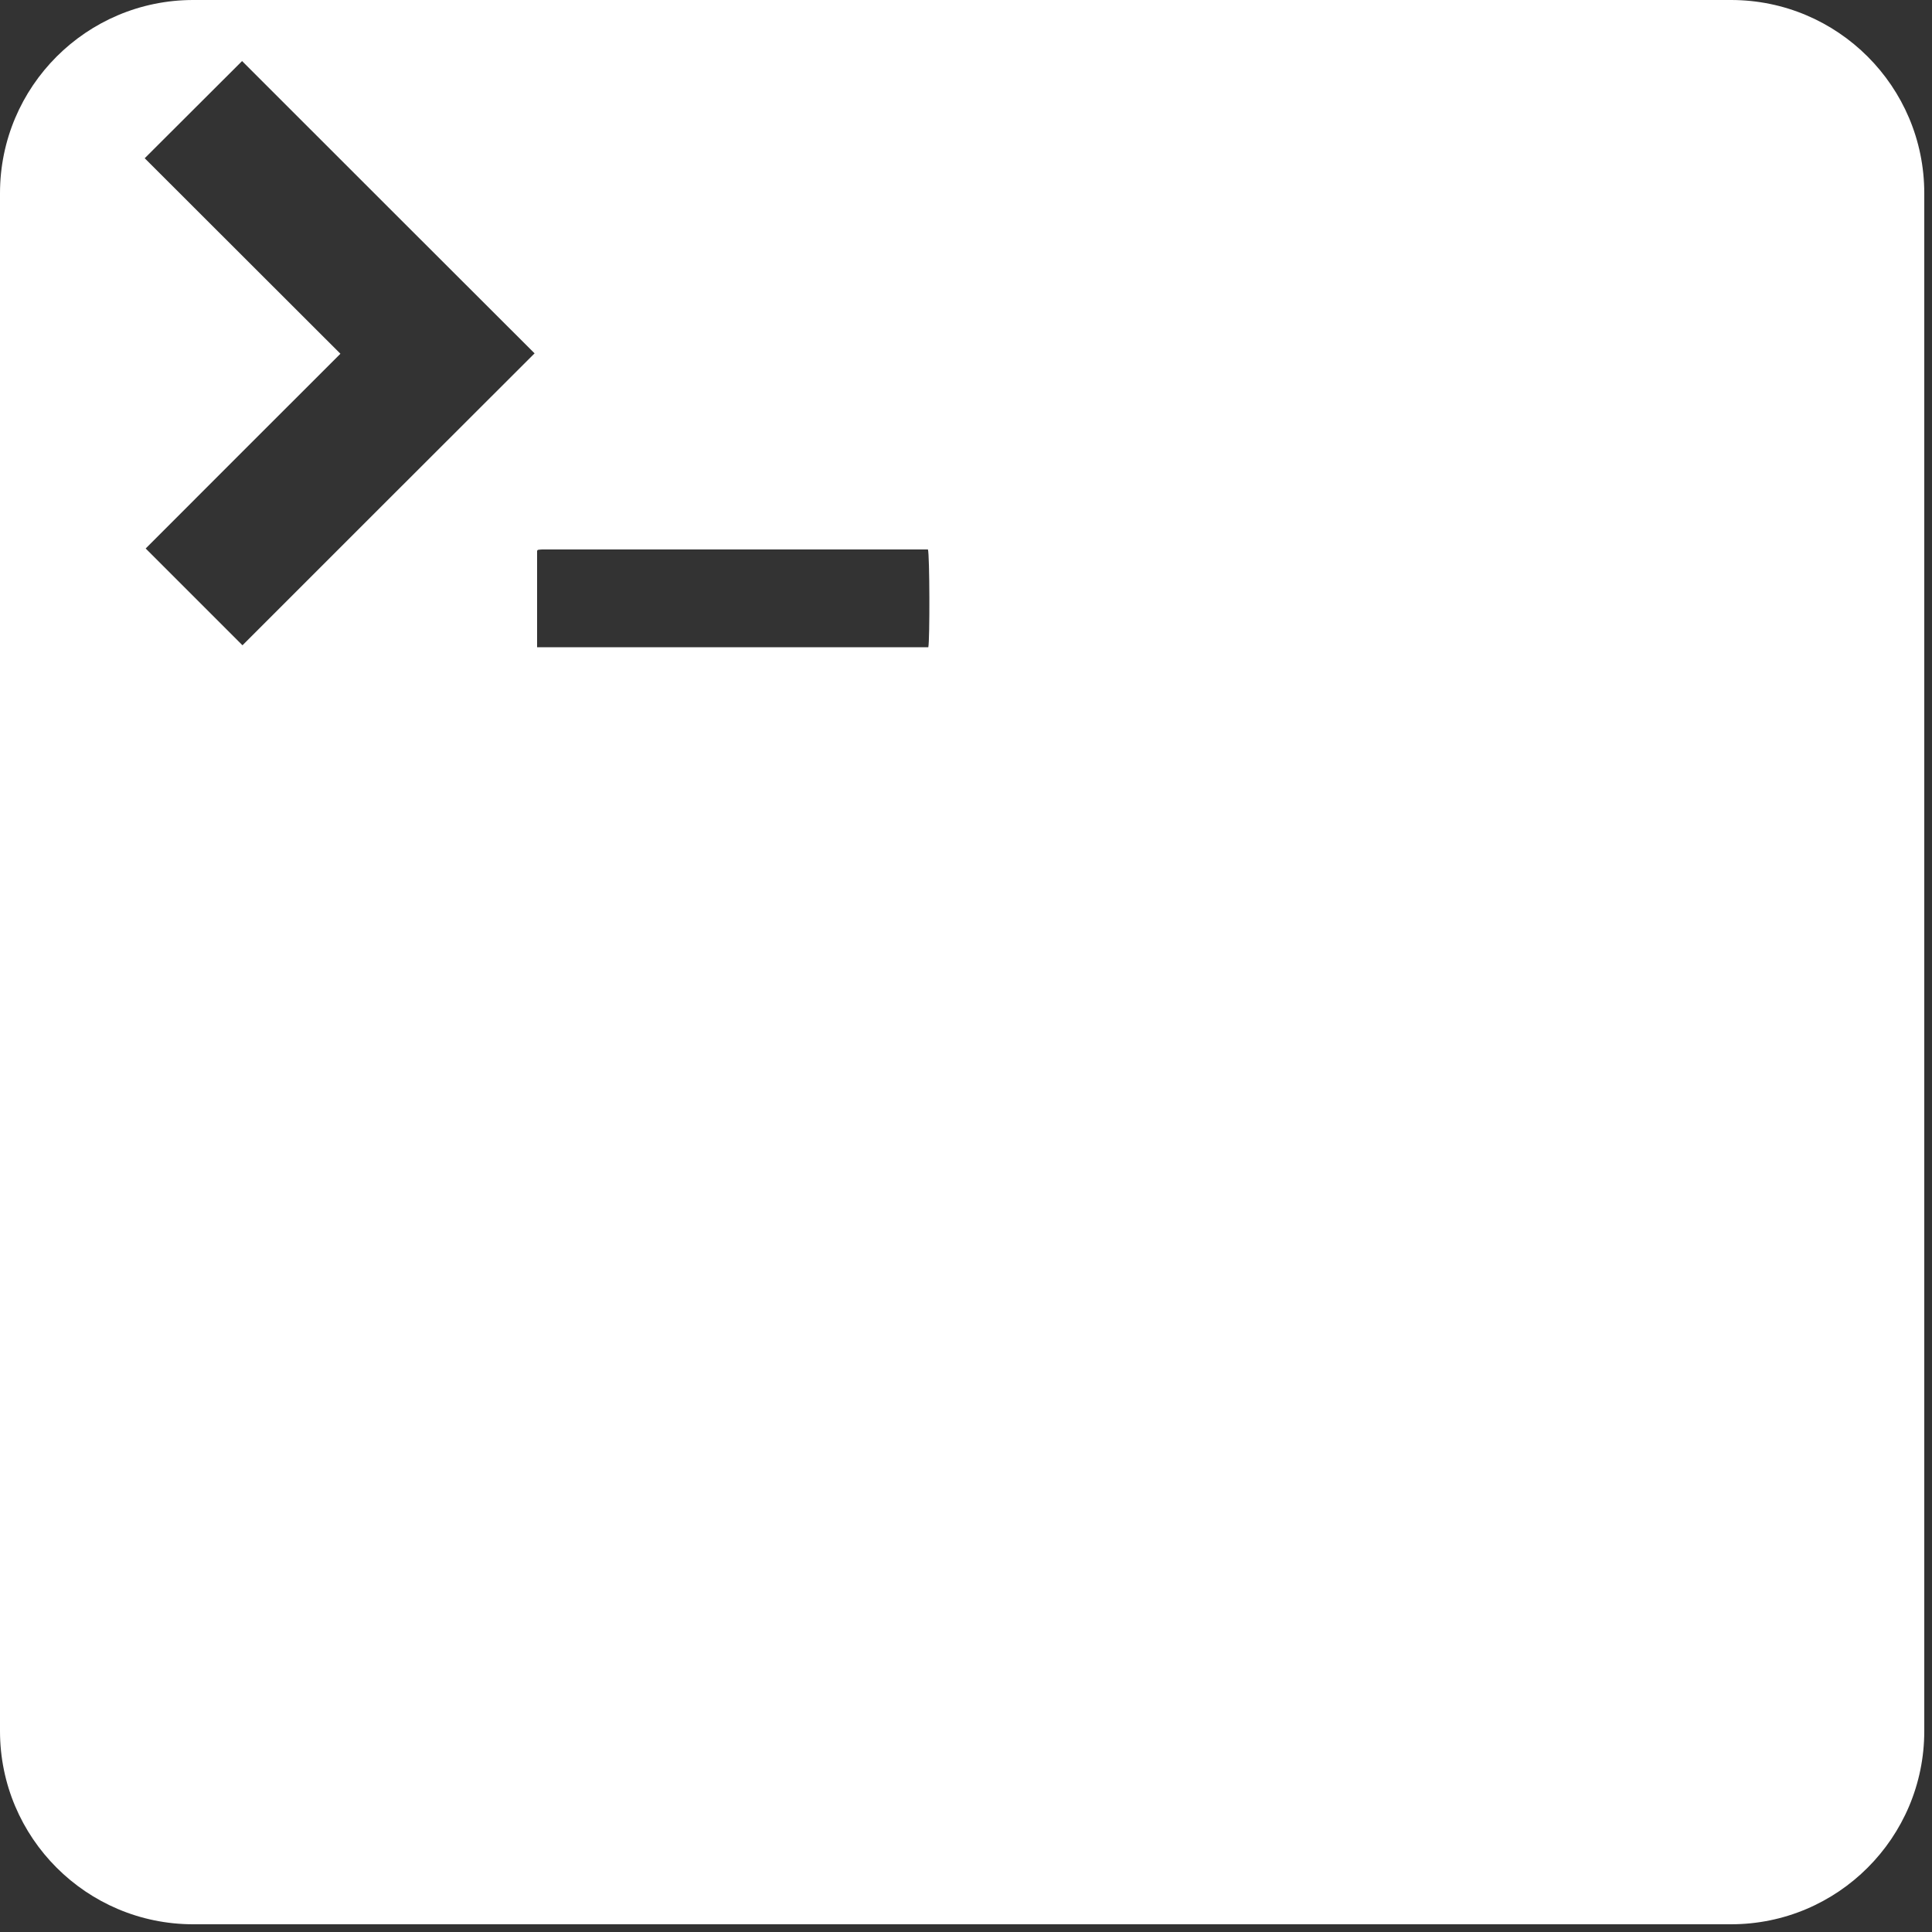 <svg xmlns="http://www.w3.org/2000/svg" viewBox="0 0 1000 1000"><rect x="0" y="0" width="1000" height="1000" fill="#333333" stroke="none"/><style>.st0{display:none}.st1,.st2{display:inline}.st2{fill:none;stroke:#000;stroke-miterlimit:10}.st3{fill:#fff}</style><g id="black_x5F_bg" class="st0"><path class="st1" d="M-2-2H998V998H-2z"/></g><g id="guide_x5F_path" class="st0"><path class="st2" d="M74 31h848v934H74z"/></g><path class="st3" d="M896 0H100C44.8 0 0 44.8 0 100v796c0 55.2 44.8 100 100 100h796c55.2 0 100-44.8 100-100V100C996 44.8 951.2 0 896 0zM125.5 334l-50.1-50.1c33.3-33.3 67-67.1 100.8-100.8-33.9-33.9-67.6-67.5-101.3-101.2 17.2-17.2 34-33.9 50.4-50.3 50.4 50.4 101 101 151.4 151.3-50.3 50.2-100.9 100.8-151.2 151.1zm355 1H278v-49.9c.1-.1.2-.2.2-.3.1-.1.2-.2.3-.2.7-.1 1.4-.2 2.1-.2h199.7c.9 2.7 1 46.6.2 50.6z" id="Layer_4"/></svg>